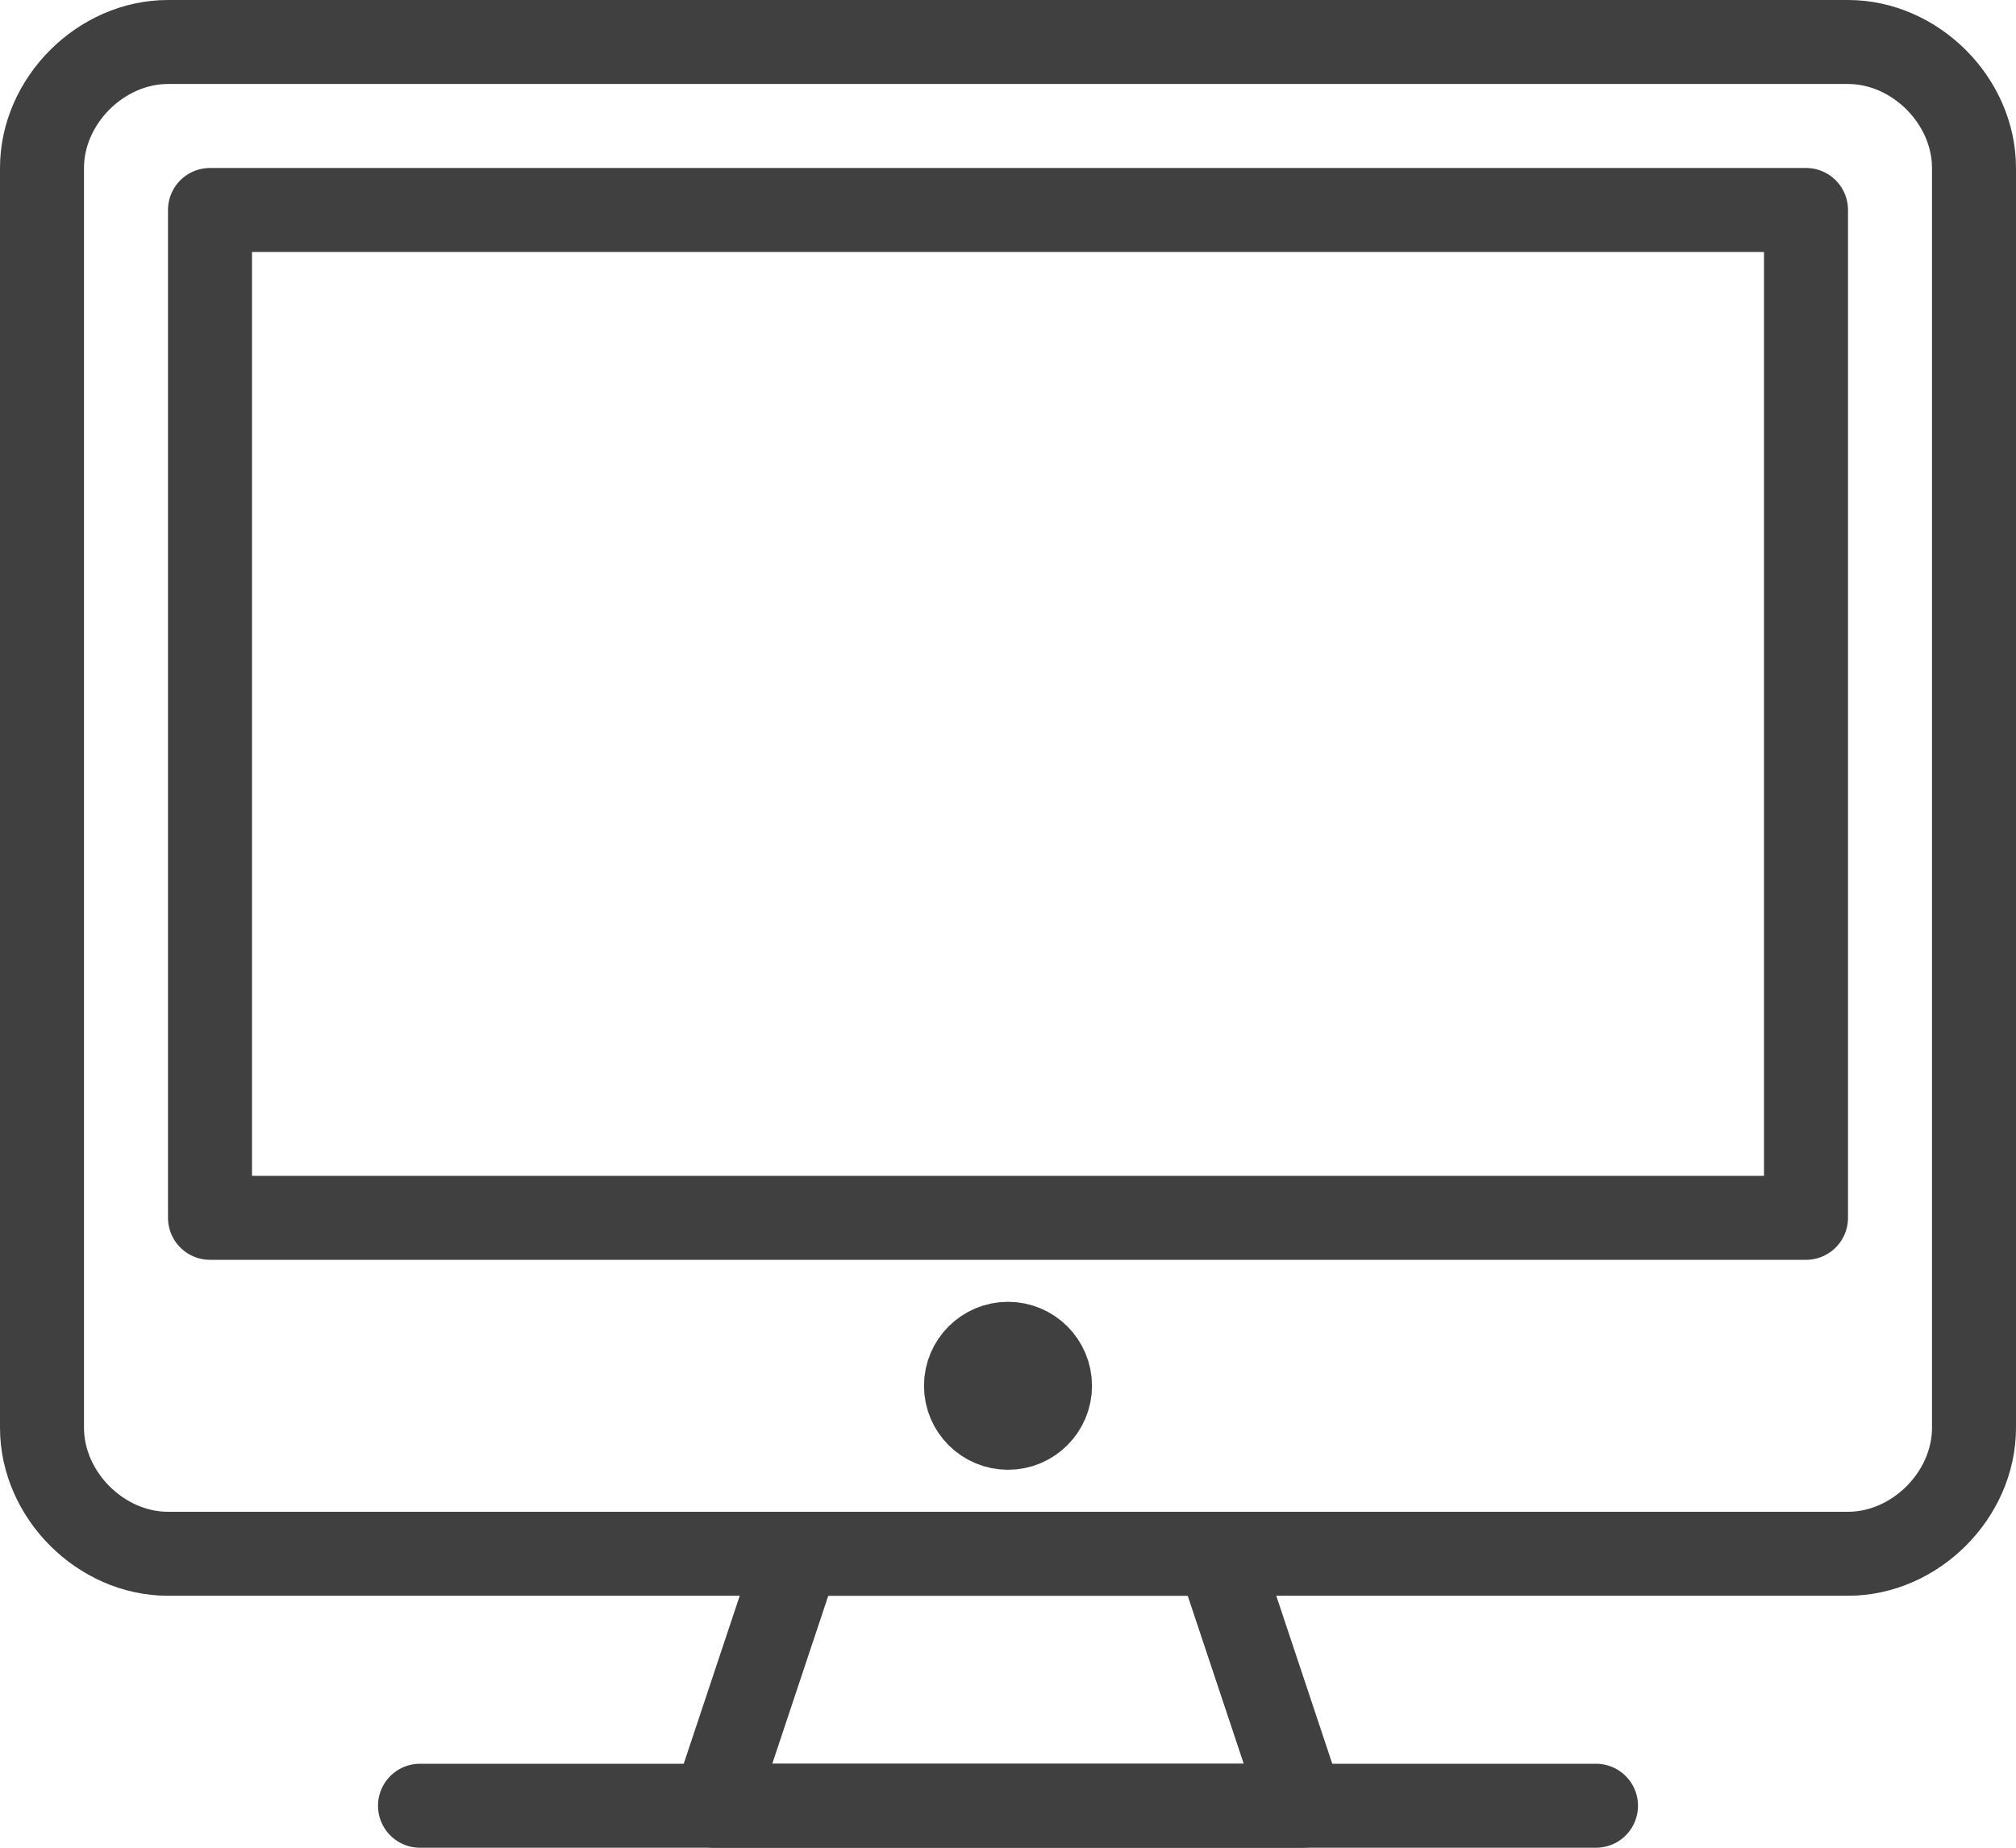 <?xml version="1.0" encoding="utf-8"?>
<!-- Generator: Adobe Illustrator 18.1.1, SVG Export Plug-In . SVG Version: 6.00 Build 0)  -->
<svg version="1.1" baseProfile="tiny" id="Layer_1" xmlns="http://www.w3.org/2000/svg" xmlns:xlink="http://www.w3.org/1999/xlink"
	 x="0px" y="0px" width="24px" height="22px" viewBox="0 0 24 22" xml:space="preserve">
<g>
	<path fill="none" stroke="#404041" stroke-linecap="round" stroke-linejoin="round" stroke-miterlimit="10" d="M23.5,17
		c0,0.8-0.7,1.5-1.5,1.5H2c-0.8,0-1.5-0.7-1.5-1.5V2c0-0.8,0.7-1.5,1.5-1.5h20c0.8,0,1.5,0.7,1.5,1.5V17z M5,21.5h14"/>
	<path fill="none" stroke="#404041" stroke-linecap="round" stroke-linejoin="round" stroke-miterlimit="10" d="M15.5,21.5h-7l1-3h5
		L15.5,21.5z M2.5,2.5h19v12h-19V2.5z"/>
	
		<circle fill="none" stroke="#404041" stroke-linecap="round" stroke-linejoin="round" stroke-miterlimit="10" cx="12" cy="16.5" r="0.5"/>
</g>
</svg>
